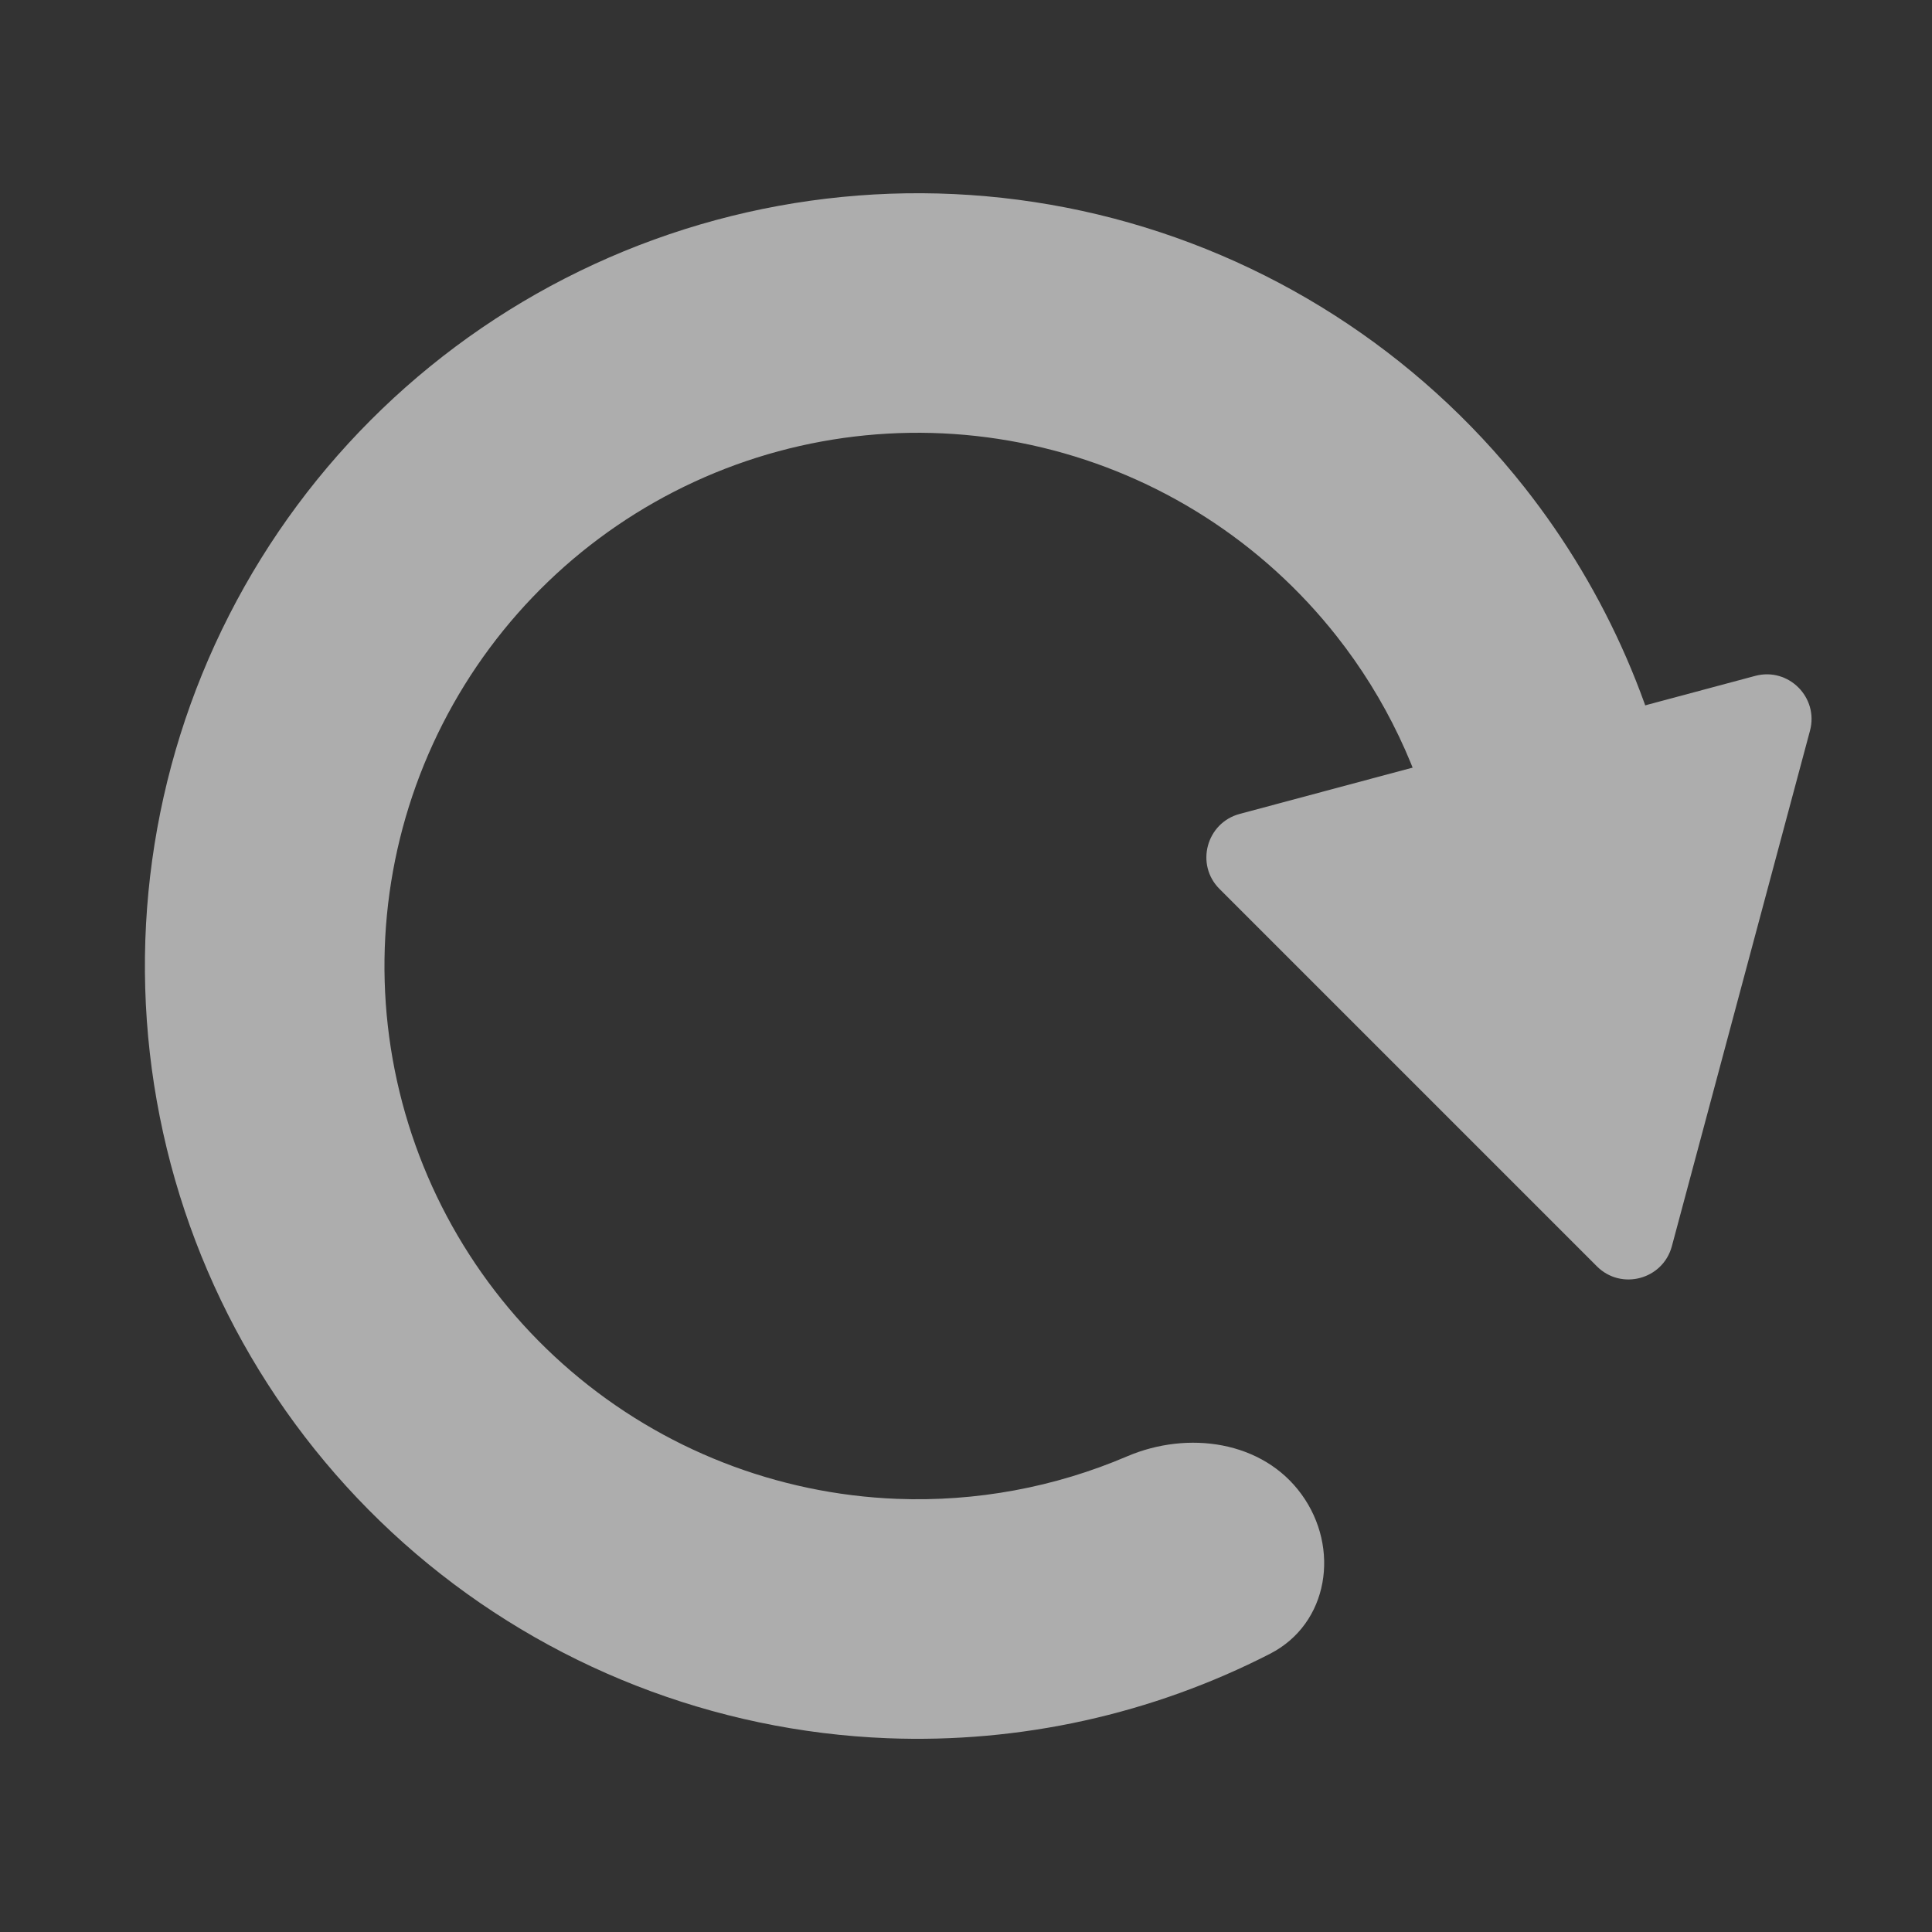 <svg width="20" height="20" viewBox="0 0 20 20" fill="none" xmlns="http://www.w3.org/2000/svg">
  <rect x="0" y="0" width="20" height="20" fill="#333333" stroke="none"/>
  <g opacity="0.6" clip-path="url(#clip0_1427_10002)">
    <path d="M16.26 10C16.945 10 17.51 9.442 17.404 8.765C17.193 7.414 16.638 6.132 15.783 5.047C14.67 3.636 13.115 2.641 11.368 2.221C9.62 1.802 7.783 1.983 6.151 2.735C4.519 3.487 3.188 4.767 2.372 6.368C1.556 7.969 1.303 9.798 1.654 11.561C2.004 13.323 2.938 14.916 4.304 16.083C5.671 17.25 7.39 17.923 9.186 17.994C10.566 18.048 11.93 17.744 13.147 17.12C13.756 16.808 13.876 16.023 13.473 15.469C13.071 14.915 12.298 14.807 11.668 15.076C10.92 15.396 10.106 15.548 9.283 15.516C8.044 15.467 6.858 15.003 5.915 14.197C4.972 13.392 4.328 12.293 4.086 11.077C3.844 9.861 4.019 8.599 4.582 7.494C5.145 6.389 6.063 5.506 7.189 4.987C8.315 4.468 9.583 4.343 10.789 4.633C11.994 4.922 13.067 5.609 13.835 6.583C14.345 7.229 14.7 7.978 14.881 8.77C15.034 9.438 15.575 10 16.26 10Z" fill="white" />
    <path d="M18.169 6.997C18.514 6.904 18.829 7.22 18.737 7.564L17.307 12.901C17.214 13.246 16.783 13.361 16.531 13.109L12.624 9.202C12.372 8.95 12.488 8.519 12.832 8.426L18.169 6.997Z" fill="white" />
  </g>
  <defs>
    <clipPath id="clip0_1427_10002">
      <rect width="20" height="20" fill="white" />
    </clipPath>
  </defs>
</svg>